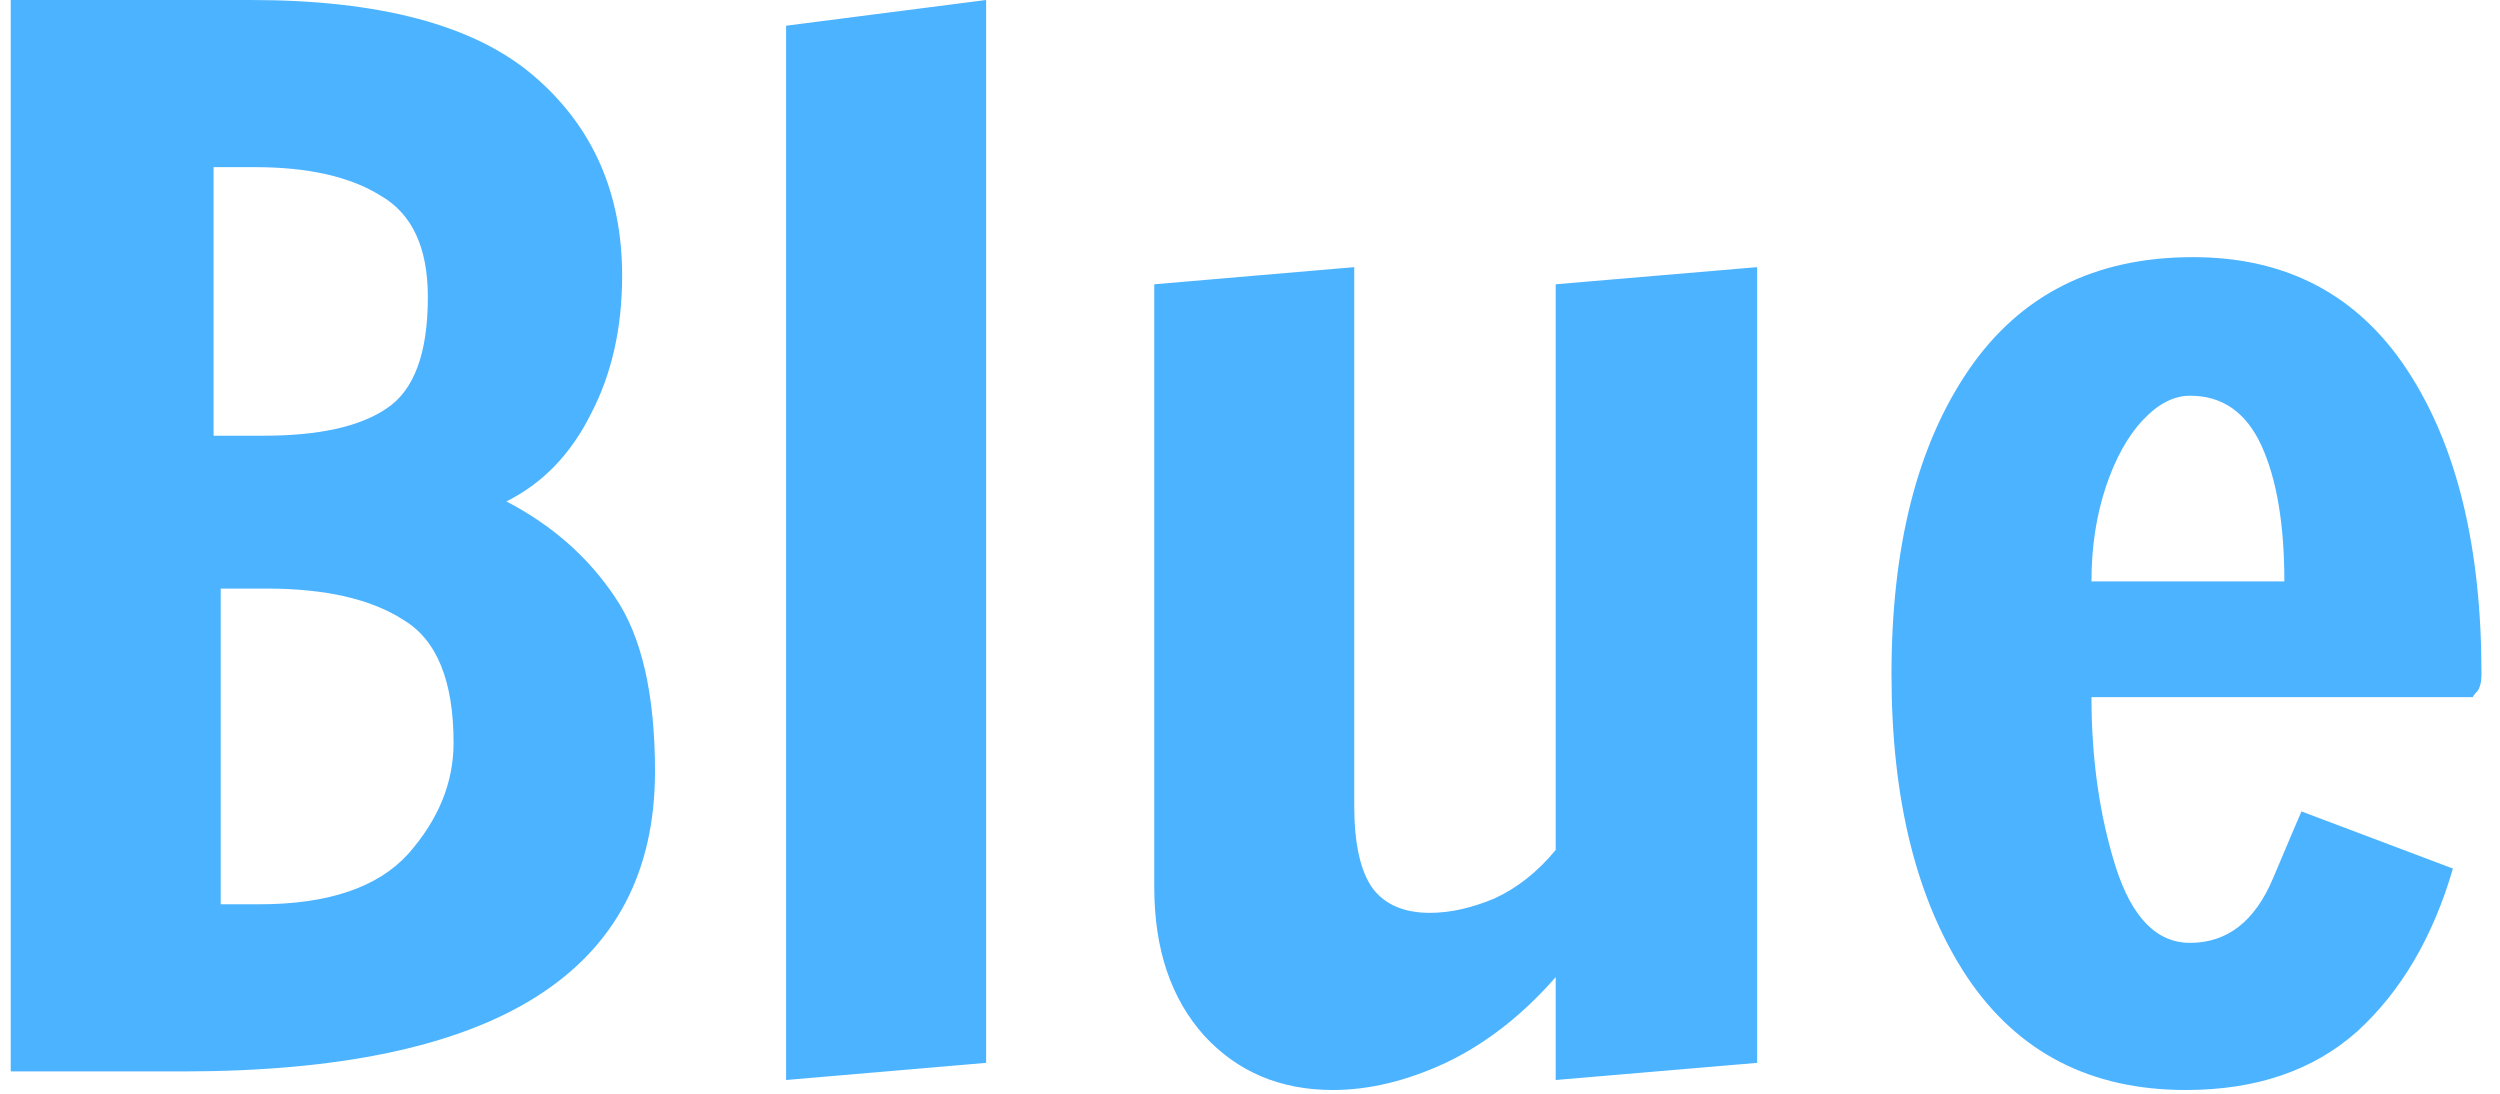 <svg width="112" height="49" viewBox="0 0 112 49" fill="none" xmlns="http://www.w3.org/2000/svg">
<path d="M0.48 -3.8147e-06H11.232C17.035 -3.8147e-06 21.259 1.131 23.904 3.392C26.549 5.653 27.872 8.64 27.872 12.352C27.872 14.699 27.403 16.768 26.464 18.56C25.568 20.352 24.309 21.653 22.688 22.464C24.736 23.531 26.357 24.96 27.552 26.752C28.747 28.501 29.344 31.104 29.344 34.56C29.344 43.52 22.283 48 8.16 48H0.48V-3.8147e-06ZM11.808 19.52C14.283 19.52 16.117 19.115 17.312 18.304C18.549 17.493 19.168 15.829 19.168 13.312C19.168 11.093 18.464 9.579 17.056 8.768C15.691 7.915 13.813 7.488 11.424 7.488H9.568V19.52H11.808ZM11.616 40.512C14.688 40.512 16.907 39.765 18.272 38.272C19.637 36.736 20.32 35.072 20.32 33.28C20.32 30.507 19.573 28.672 18.08 27.776C16.629 26.837 14.581 26.368 11.936 26.368H9.888V40.512H11.616ZM35.218 48.384V1.152L44.178 -3.8147e-06V47.616L35.218 48.384ZM59.711 48.832C57.364 48.832 55.444 48.021 53.95 46.4C52.457 44.736 51.711 42.517 51.711 39.744V12.736L60.67 11.968V36.096C60.67 37.803 60.948 39.04 61.502 39.808C62.057 40.533 62.91 40.896 64.062 40.896C64.959 40.896 65.918 40.683 66.942 40.256C67.966 39.787 68.884 39.061 69.695 38.08V12.736L78.719 11.968V47.616L69.695 48.384V43.776C68.201 45.483 66.558 46.763 64.766 47.616C63.017 48.427 61.332 48.832 59.711 48.832ZM97.922 48.832C93.656 48.832 90.392 47.147 88.13 43.776C85.869 40.363 84.739 35.84 84.739 30.208C84.739 24.491 85.891 19.947 88.195 16.576C90.499 13.205 93.848 11.52 98.243 11.52C102.424 11.52 105.624 13.205 107.843 16.576C110.061 19.947 111.171 24.491 111.171 30.208C111.171 30.549 111.107 30.805 110.979 30.976C110.851 31.104 110.787 31.189 110.787 31.232H93.698C93.698 34.005 94.061 36.544 94.787 38.848C95.512 41.109 96.621 42.24 98.115 42.24C99.778 42.24 101.016 41.28 101.827 39.36C102.637 37.44 103.064 36.437 103.107 36.352L109.891 38.912C108.995 41.984 107.565 44.416 105.603 46.208C103.64 47.957 101.08 48.832 97.922 48.832ZM102.339 26.048C102.339 23.488 101.997 21.461 101.315 19.968C100.632 18.475 99.565 17.728 98.115 17.728C97.389 17.728 96.685 18.091 96.002 18.816C95.32 19.541 94.765 20.544 94.338 21.824C93.912 23.104 93.698 24.512 93.698 26.048H102.339Z" fill="#4BB3FF"/>
</svg>
